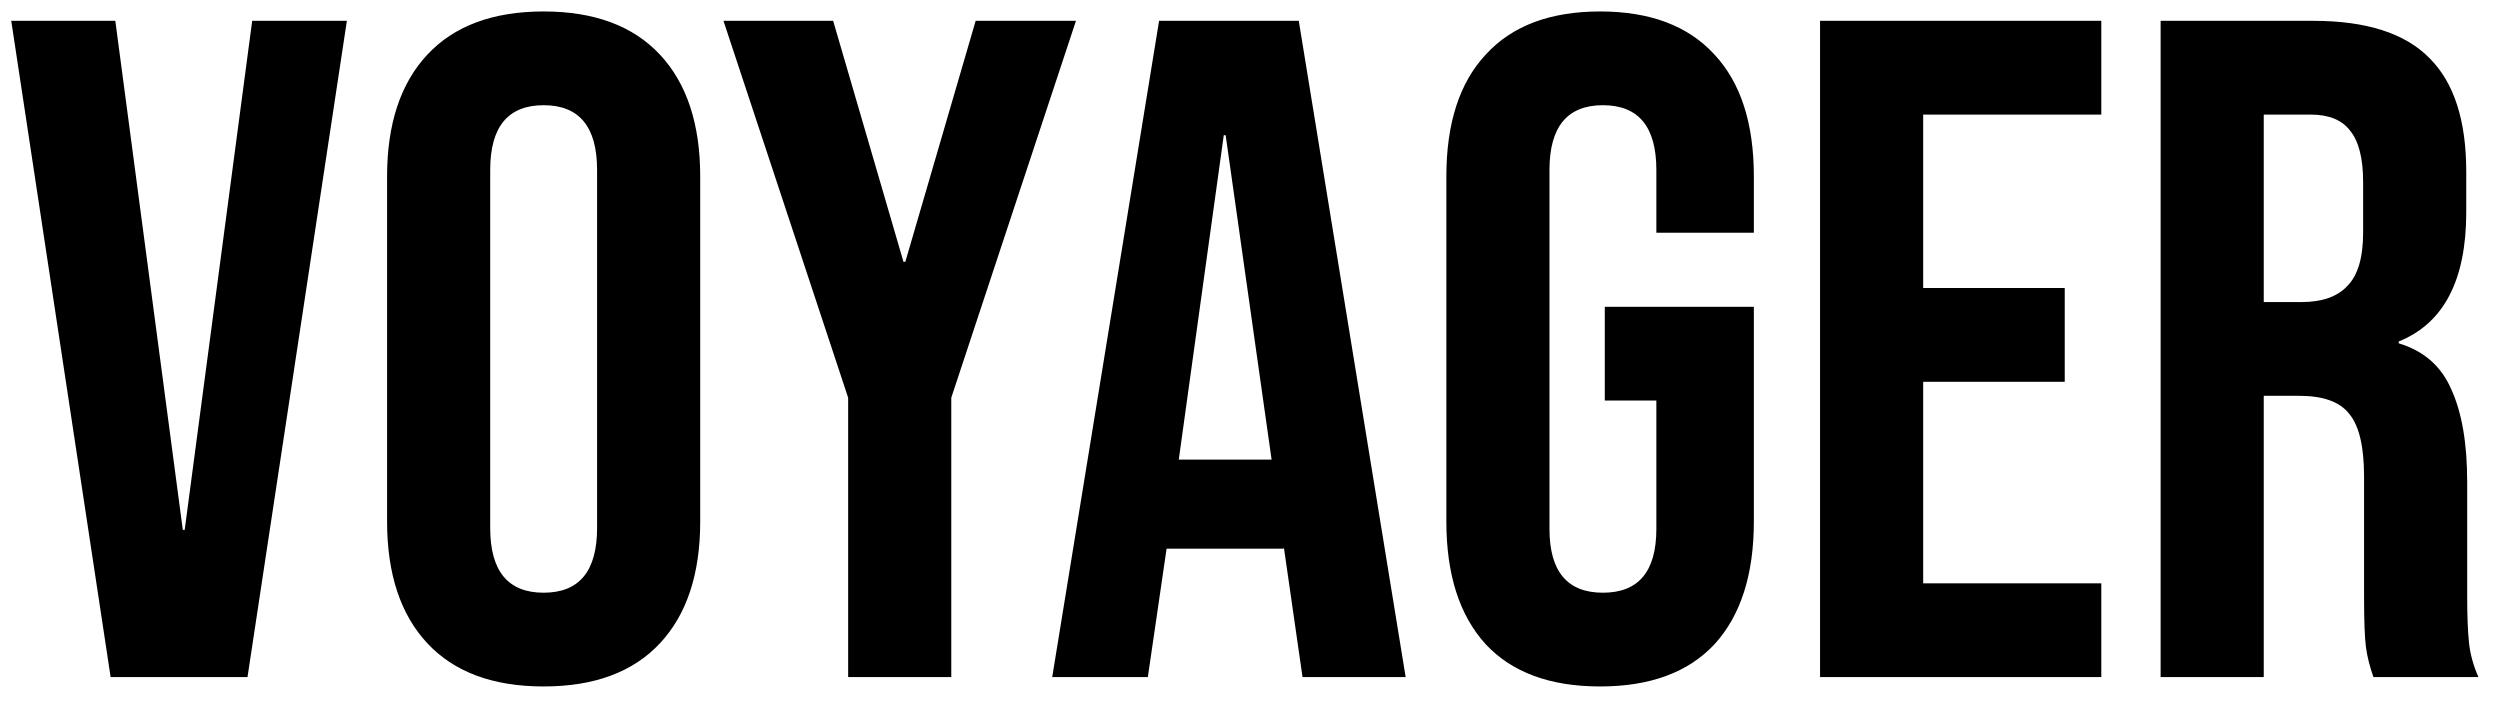 <svg width="96" height="27" viewBox="0 0 96 27" fill="none" xmlns="http://www.w3.org/2000/svg">
<path d="M0.432 0.8H4.428L7.02 20.348H7.092L9.684 0.8H13.32L9.504 26H4.248L0.432 0.8ZM20.876 26.36C18.932 26.36 17.444 25.808 16.412 24.704C15.38 23.6 14.864 22.04 14.864 20.024V6.776C14.864 4.76 15.38 3.2 16.412 2.096C17.444 0.992 18.932 0.44 20.876 0.44C22.82 0.44 24.308 0.992 25.34 2.096C26.372 3.2 26.888 4.76 26.888 6.776V20.024C26.888 22.04 26.372 23.6 25.34 24.704C24.308 25.808 22.82 26.36 20.876 26.36ZM20.876 22.76C22.244 22.76 22.928 21.932 22.928 20.276V6.524C22.928 4.868 22.244 4.04 20.876 4.04C19.508 4.04 18.824 4.868 18.824 6.524V20.276C18.824 21.932 19.508 22.76 20.876 22.76ZM32.569 15.272L27.781 0.8H31.993L34.693 10.052H34.765L37.465 0.8H41.317L36.529 15.272V26H32.569V15.272ZM44.509 0.8H49.873L53.977 26H50.017L49.297 20.996V21.068H44.797L44.077 26H40.405L44.509 0.8ZM48.829 17.648L47.065 5.192H46.993L45.265 17.648H48.829ZM61.444 26.36C59.524 26.36 58.06 25.82 57.052 24.74C56.044 23.636 55.54 22.064 55.54 20.024V6.776C55.54 4.736 56.044 3.176 57.052 2.096C58.06 0.992 59.524 0.44 61.444 0.44C63.364 0.44 64.828 0.992 65.836 2.096C66.844 3.176 67.348 4.736 67.348 6.776V8.936H63.604V6.524C63.604 4.868 62.92 4.04 61.552 4.04C60.184 4.04 59.5 4.868 59.5 6.524V20.312C59.5 21.944 60.184 22.76 61.552 22.76C62.92 22.76 63.604 21.944 63.604 20.312V15.38H61.624V11.78H67.348V20.024C67.348 22.064 66.844 23.636 65.836 24.74C64.828 25.82 63.364 26.36 61.444 26.36ZM69.89 0.8H80.69V4.4H73.85V11.06H79.286V14.66H73.85V22.4H80.69V26H69.89V0.8ZM82.968 0.8H88.836C90.876 0.8 92.364 1.28 93.3 2.24C94.236 3.176 94.704 4.628 94.704 6.596V8.144C94.704 10.76 93.84 12.416 92.112 13.112V13.184C93.072 13.472 93.744 14.06 94.128 14.948C94.536 15.836 94.74 17.024 94.74 18.512V22.94C94.74 23.66 94.764 24.248 94.812 24.704C94.86 25.136 94.98 25.568 95.172 26H91.14C90.996 25.592 90.9 25.208 90.852 24.848C90.804 24.488 90.78 23.84 90.78 22.904V18.296C90.78 17.144 90.588 16.34 90.204 15.884C89.844 15.428 89.208 15.2 88.296 15.2H86.928V26H82.968V0.8ZM88.368 11.6C89.16 11.6 89.748 11.396 90.132 10.988C90.54 10.58 90.744 9.896 90.744 8.936V6.992C90.744 6.08 90.576 5.42 90.24 5.012C89.928 4.604 89.424 4.4 88.728 4.4H86.928V11.6H88.368Z" fill="black"/>
</svg>
